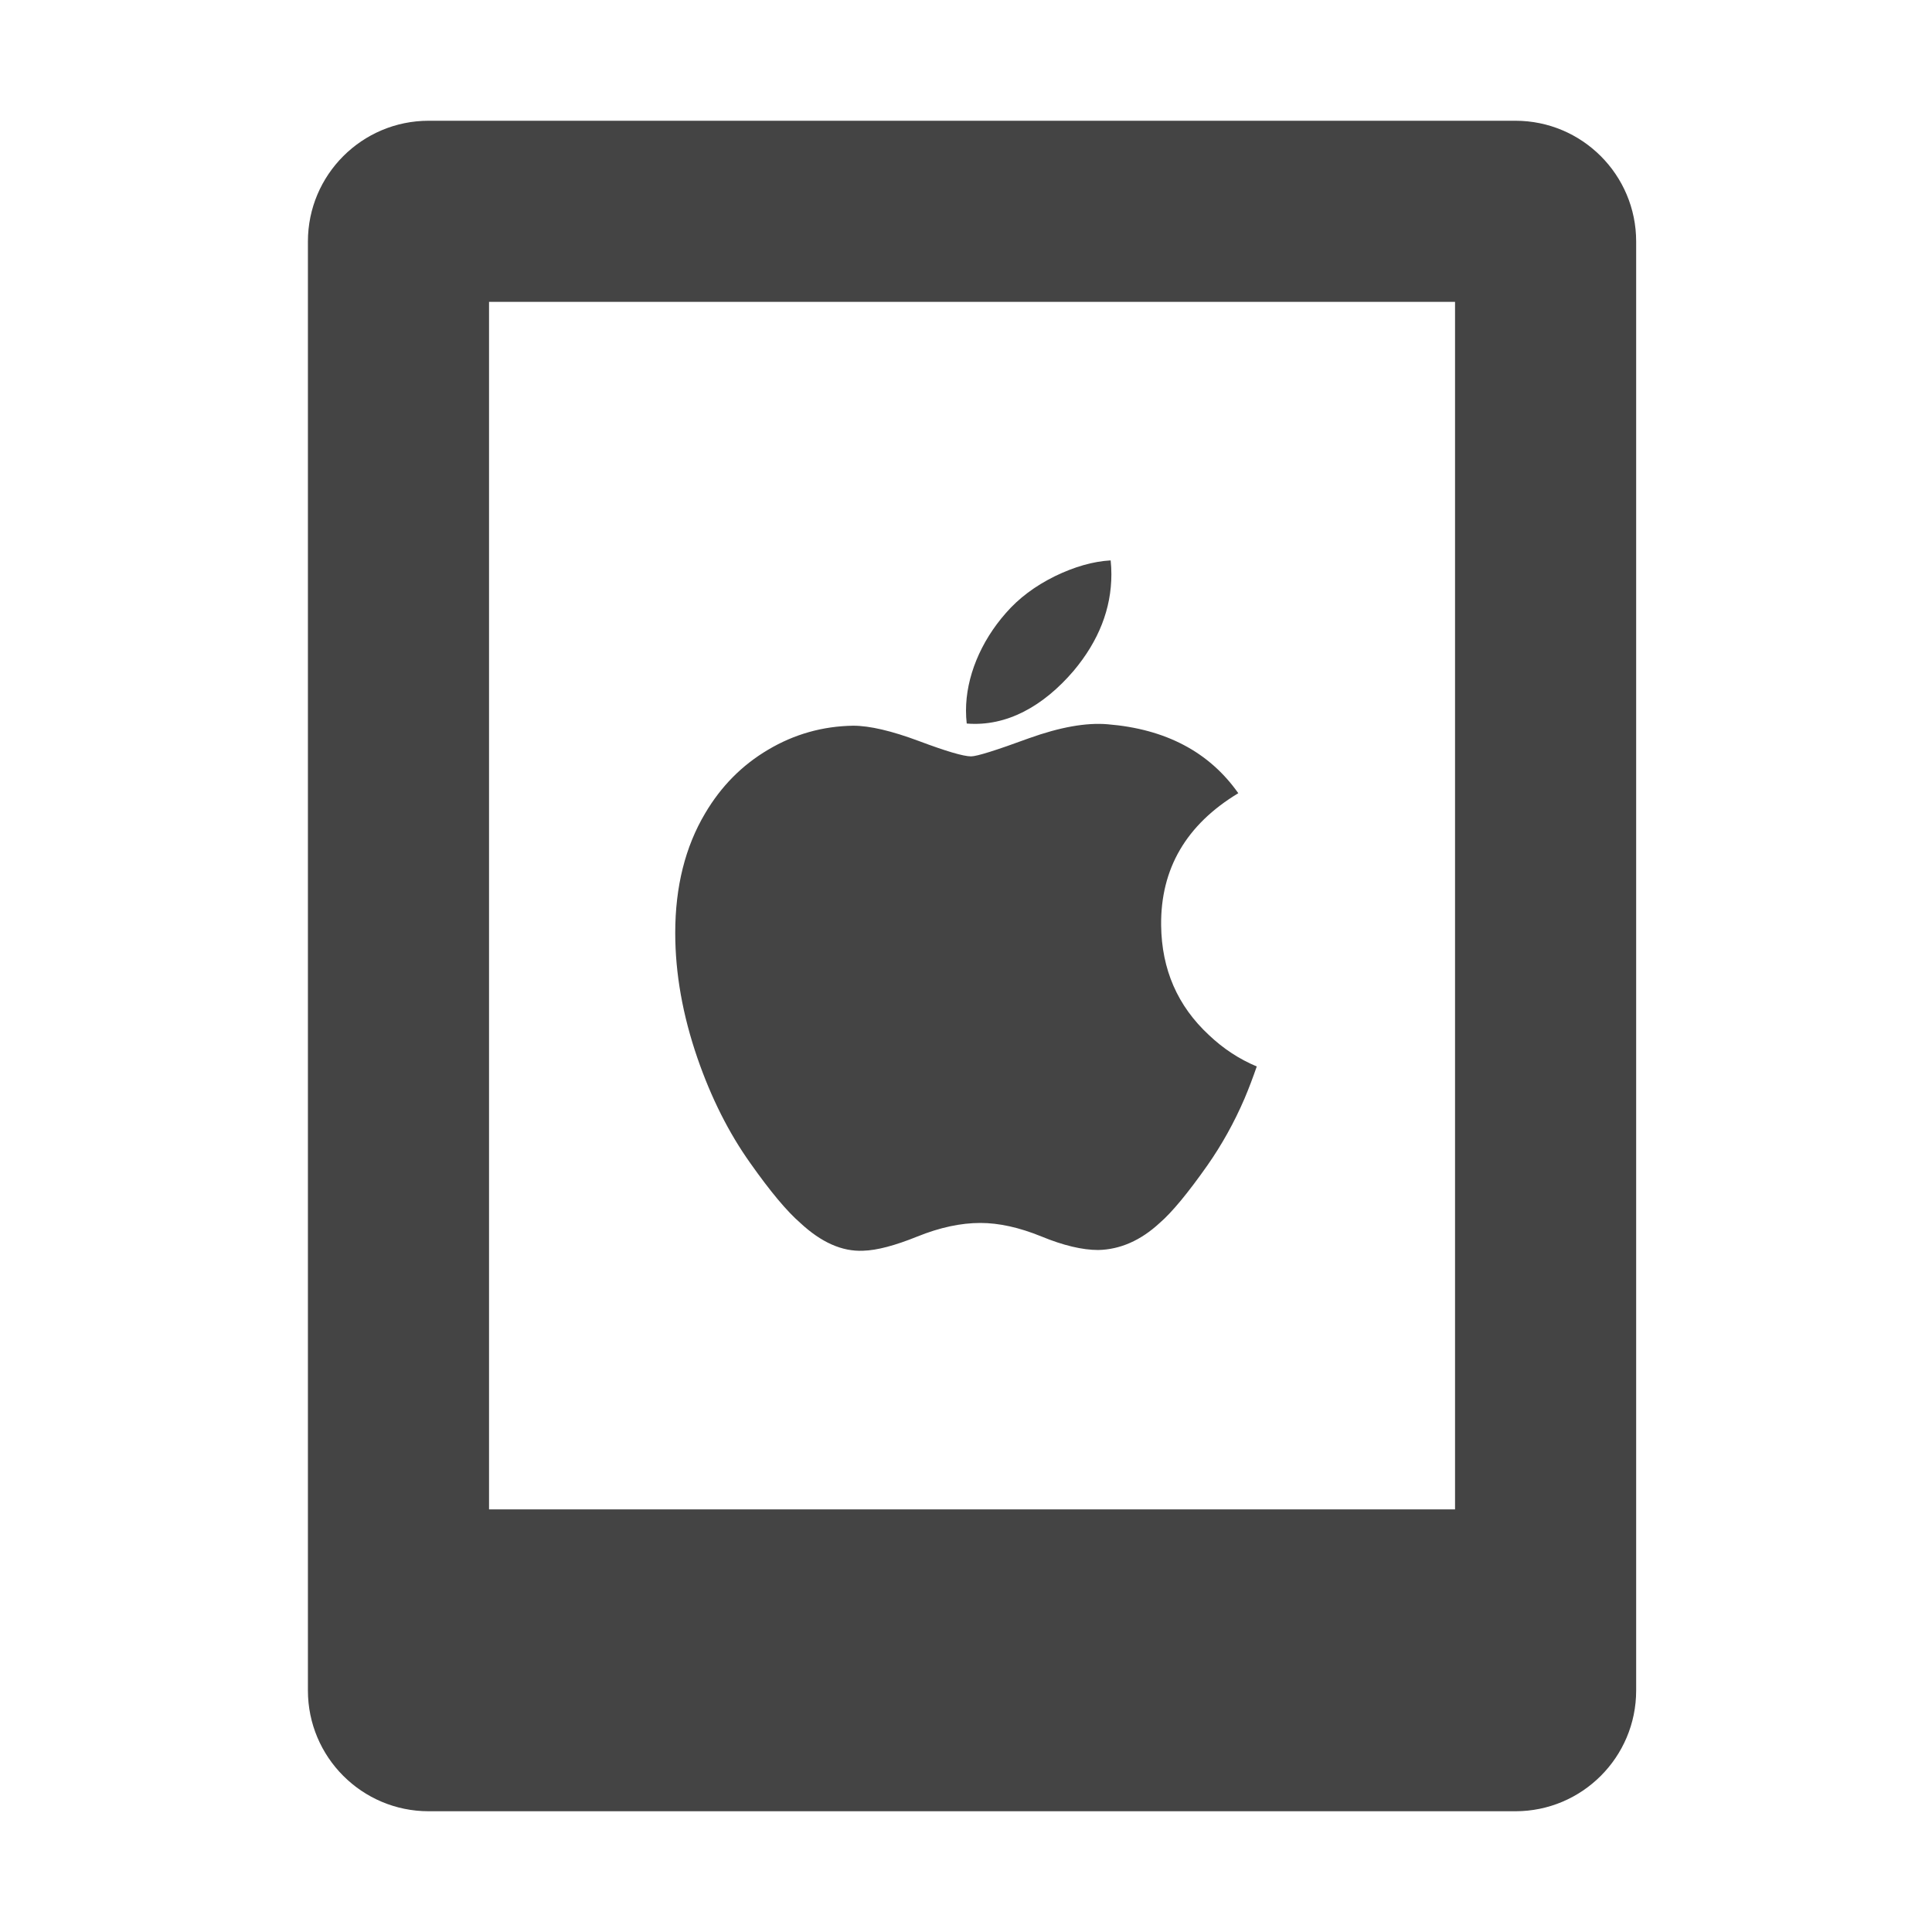 <svg xmlns="http://www.w3.org/2000/svg" fill="none" width="16" height="16" viewBox="0 0 16 16">
 <path fill="#444" fill-rule="evenodd" d="M4.05 2.5V12.5H12.05V2.5H4.05ZM3.55 1C2.998 1 2.55 1.448 2.55 2V14C2.55 14.552 2.998 15 3.55 15H12.55C13.102 15 13.55 14.552 13.55 14V2C13.55 1.448 13.102 1 12.55 1H3.55Z" clip-rule="evenodd"/>
 <g clip-path="url(#clip0)">
  <path fill="#444" d="M10.307 9.097C10.221 9.297 10.118 9.481 10 9.65C9.838 9.88 9.706 10.04 9.604 10.128C9.446 10.274 9.276 10.348 9.095 10.352C8.965 10.352 8.807 10.315 8.625 10.24C8.441 10.165 8.273 10.128 8.119 10.128C7.957 10.128 7.784 10.165 7.598 10.24C7.412 10.315 7.263 10.355 7.148 10.358C6.974 10.366 6.801 10.289 6.628 10.128C6.517 10.032 6.379 9.867 6.214 9.633C6.036 9.383 5.89 9.093 5.776 8.763C5.653 8.406 5.592 8.06 5.592 7.726C5.592 7.343 5.675 7.012 5.84 6.735C5.971 6.513 6.144 6.337 6.361 6.209C6.578 6.08 6.813 6.014 7.065 6.01C7.203 6.01 7.385 6.053 7.61 6.137C7.834 6.221 7.979 6.264 8.042 6.264C8.089 6.264 8.249 6.214 8.521 6.114C8.778 6.022 8.994 5.983 9.172 5.998C9.653 6.037 10.014 6.227 10.255 6.569C9.824 6.829 9.611 7.194 9.616 7.663C9.62 8.028 9.752 8.331 10.012 8.572C10.13 8.684 10.262 8.771 10.408 8.832C10.376 8.924 10.343 9.012 10.307 9.097V9.097ZM9.204 4.756C9.204 5.041 9.099 5.308 8.891 5.556C8.64 5.849 8.336 6.019 8.006 5.992C8.002 5.958 8 5.922 8 5.884C8 5.61 8.119 5.316 8.331 5.076C8.437 4.954 8.572 4.853 8.736 4.772C8.899 4.693 9.053 4.649 9.198 4.641C9.202 4.679 9.204 4.718 9.204 4.756V4.756Z"/>
 </g>
 <defs>
  <clipPath id="clip0">
   <rect fill="#fff" width="6" height="6" transform="translate(5 4.5)"/>
  </clipPath>
 </defs>
</svg>

